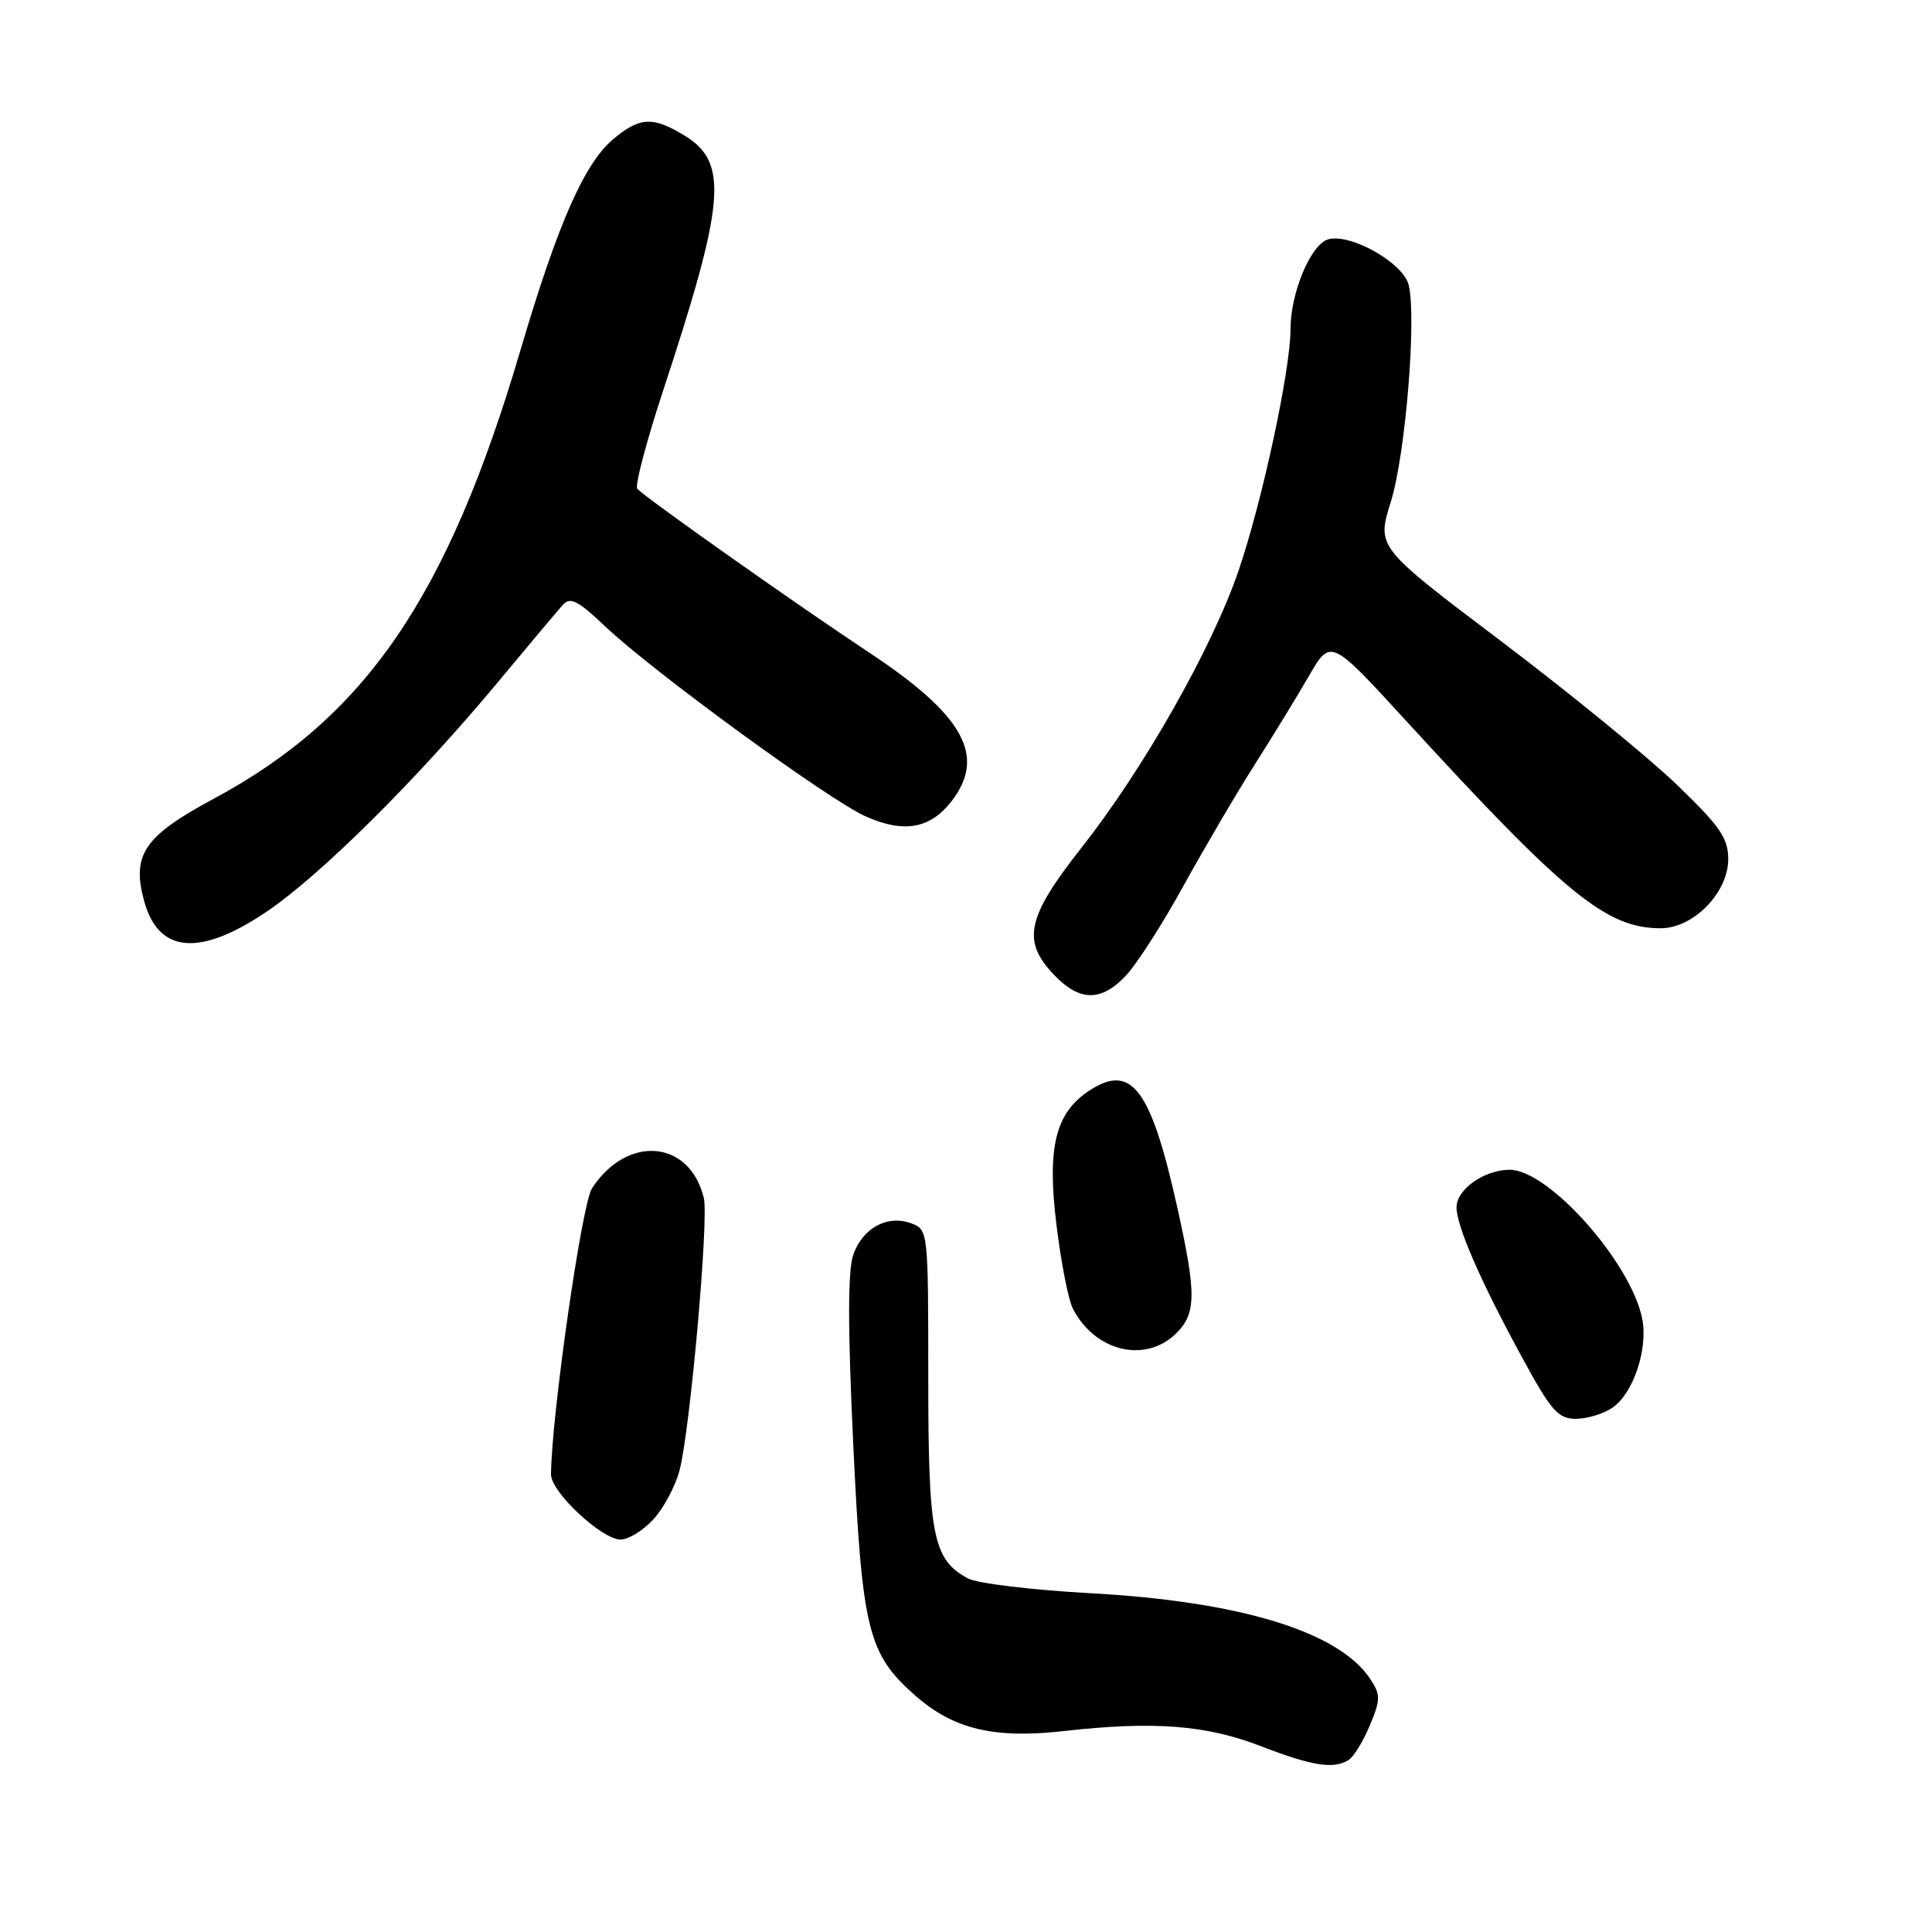 <?xml version="1.0" encoding="UTF-8" standalone="no"?>
<!DOCTYPE svg PUBLIC "-//W3C//DTD SVG 1.1//EN" "http://www.w3.org/Graphics/SVG/1.1/DTD/svg11.dtd" >
<svg xmlns="http://www.w3.org/2000/svg" xmlns:xlink="http://www.w3.org/1999/xlink" version="1.1" viewBox="0 0 256 256">
 <g >
 <path fill="currentColor"
d=" M 178.71 233.20 C 179.38 232.78 180.64 230.72 181.51 228.62 C 182.94 225.22 182.94 224.56 181.60 222.52 C 177.48 216.22 164.38 212.20 144.50 211.11 C 136.80 210.69 129.49 209.81 128.26 209.15 C 123.61 206.65 123.00 203.54 123.00 182.52 C 123.00 163.12 122.98 162.93 120.75 162.10 C 117.59 160.93 114.30 162.71 113.06 166.27 C 112.33 168.34 112.33 176.02 113.06 191.36 C 114.23 216.07 115.00 219.16 121.32 224.71 C 126.37 229.14 131.76 230.42 141.00 229.37 C 152.82 228.04 159.80 228.57 167.00 231.35 C 173.87 234.01 176.73 234.46 178.71 233.20 Z  M 86.55 201.35 C 87.90 199.90 89.47 196.98 90.03 194.88 C 91.42 189.71 93.94 161.54 93.26 158.74 C 91.39 151.02 83.12 150.31 78.44 157.46 C 77.09 159.51 73.07 187.64 73.01 195.37 C 73.00 197.69 79.74 204.00 82.24 204.00 C 83.26 204.00 85.20 202.81 86.55 201.35 Z  M 213.70 186.50 C 216.45 184.57 218.39 178.71 217.60 174.73 C 216.10 167.26 205.20 155.00 200.04 155.00 C 196.68 155.00 193.00 157.60 193.00 159.97 C 193.00 162.47 196.16 169.73 201.62 179.75 C 205.54 186.97 206.45 188.00 208.83 188.00 C 210.33 188.00 212.52 187.32 213.70 186.50 Z  M 155.69 176.83 C 158.54 174.14 158.58 171.60 155.98 159.91 C 152.49 144.25 149.93 140.85 144.37 144.49 C 139.84 147.46 138.73 151.97 139.98 162.25 C 140.58 167.21 141.56 172.22 142.15 173.38 C 145.02 179.00 151.59 180.67 155.69 176.83 Z  M 149.21 129.25 C 150.63 127.74 154.07 122.38 156.84 117.34 C 159.62 112.30 163.85 105.10 166.24 101.34 C 168.63 97.58 171.88 92.27 173.45 89.55 C 176.32 84.60 176.32 84.60 186.35 95.55 C 207.44 118.57 212.88 123.00 220.04 123.00 C 224.39 123.00 229.00 118.28 229.00 113.84 C 229.00 111.05 227.91 109.48 222.14 103.93 C 218.37 100.31 207.89 91.75 198.85 84.92 C 182.41 72.50 182.41 72.50 184.29 66.50 C 186.24 60.24 187.73 42.06 186.65 37.73 C 185.92 34.84 179.02 30.92 176.03 31.70 C 173.72 32.31 171.00 38.75 171.00 43.61 C 171.00 49.04 167.24 66.49 164.09 75.69 C 160.57 85.94 151.53 101.89 143.30 112.33 C 136.03 121.56 135.36 124.68 139.69 129.20 C 143.08 132.73 145.92 132.75 149.21 129.25 Z  M 35.30 120.82 C 42.41 116.03 55.14 103.40 65.94 90.43 C 70.03 85.52 73.91 80.89 74.57 80.15 C 75.55 79.05 76.56 79.56 80.13 82.95 C 86.52 89.00 109.82 106.00 114.71 108.18 C 119.73 110.42 123.21 109.82 126.02 106.25 C 130.74 100.24 127.77 94.80 115.20 86.49 C 106.00 80.41 85.86 66.20 84.45 64.78 C 84.09 64.42 85.62 58.58 87.85 51.81 C 96.12 26.70 96.56 21.53 90.70 17.96 C 86.50 15.40 84.76 15.49 81.23 18.46 C 77.41 21.68 73.88 29.71 68.91 46.58 C 59.27 79.21 48.41 95.06 28.26 105.87 C 19.08 110.80 17.41 113.28 19.11 119.43 C 21.01 126.32 26.46 126.79 35.30 120.82 Z "/>
</g>
</svg>